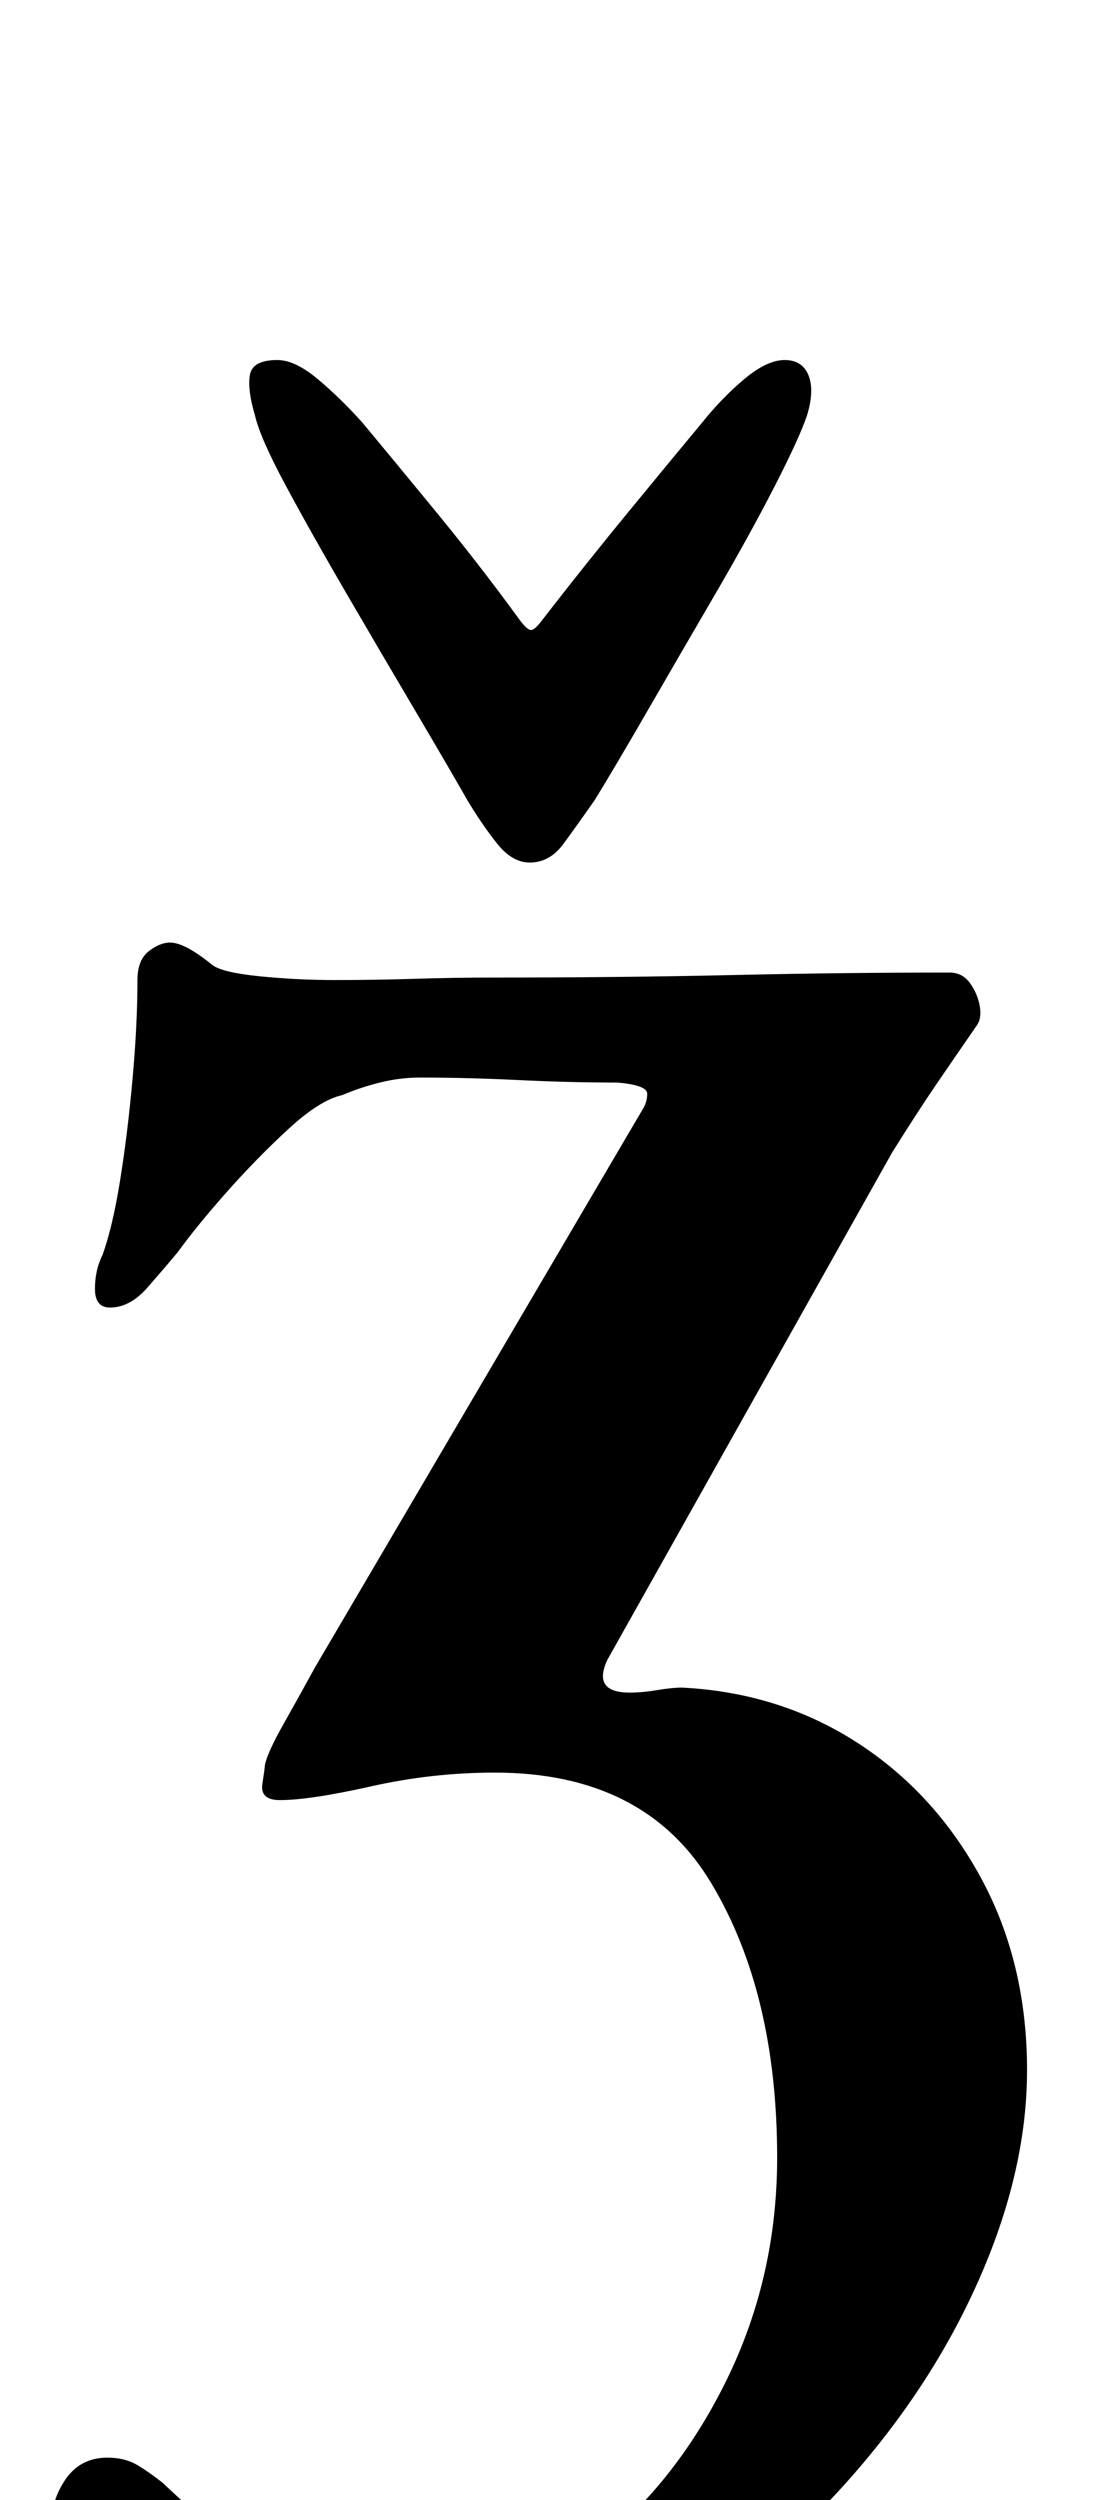 <?xml version="1.0" standalone="no"?>
<!DOCTYPE svg PUBLIC "-//W3C//DTD SVG 1.1//EN" "http://www.w3.org/Graphics/SVG/1.1/DTD/svg11.dtd" >
<svg xmlns="http://www.w3.org/2000/svg" xmlns:xlink="http://www.w3.org/1999/xlink" version="1.1" viewBox="-10 0 443 1000">
  <g transform="matrix(1 0 0 -1 0 800)">
   <path fill="currentColor"
d="M133 -285q-23 0 -49 4.5t-46 15.5q-13 7 -20.5 21t-7.5 31q0 12 6 21t17 9q7 0 12 -3t10 -7q15 -14 28 -25.5t30 -19t43 -7.5q38 0 71 25.5t53.5 67t20.5 89.5q0 66 -26.5 110t-86.5 44q-25 0 -49.5 -5.5t-36.5 -5.5q-8 0 -7 6.5t1 7.5q1 5 7.5 16.5t12.5 22.5l131 223
q2 3 2 6.5t-12 4.5q-19 0 -39.5 1t-39.5 1q-8 0 -16 -2t-15 -5q-9 -2 -21.5 -13.5t-24.5 -25t-20 -24.5q-5 -6 -12 -14t-15 -8q-6 0 -6 7.5t3 13.5q4 11 7 29.5t5 40.5t2 40q0 8 4.5 11.5t8.5 3.5q6 0 17 -9q4 -3 19 -4.5t30 -1.5q16 0 32 0.5t31 0.5q52 0 96 1t87 1
q5 0 8 -4t4 -9t-1 -8q-9 -13 -16.5 -24t-17.5 -27l-114 -203q-6 -13 9 -13q5 0 11 1t10 1q39 -2 70 -22t49.5 -54t18.5 -77q0 -41 -20 -85.5t-56 -83.5t-85 -63.5t-107 -24.5zM202 455q-7 0 -13 7.5t-12 17.5q-8 14 -21 36t-27 46t-24.5 43.5t-12.5 28.5q-3 10 -2 16t11 6
q7 0 16 -7.5t18 -17.5q10 -12 28.5 -34.5t34.5 -44.5q3 -4 4.5 -4t4.5 4q17 22 35.5 44.5t28.5 34.5q8 10 17 17.5t16 7.5t9.5 -6t-0.5 -16q-3 -9 -13 -28.5t-24 -43.5t-27 -46.5t-21 -35.5q-7 -10 -12.5 -17.5t-13.5 -7.5z" />
  </g>

</svg>
